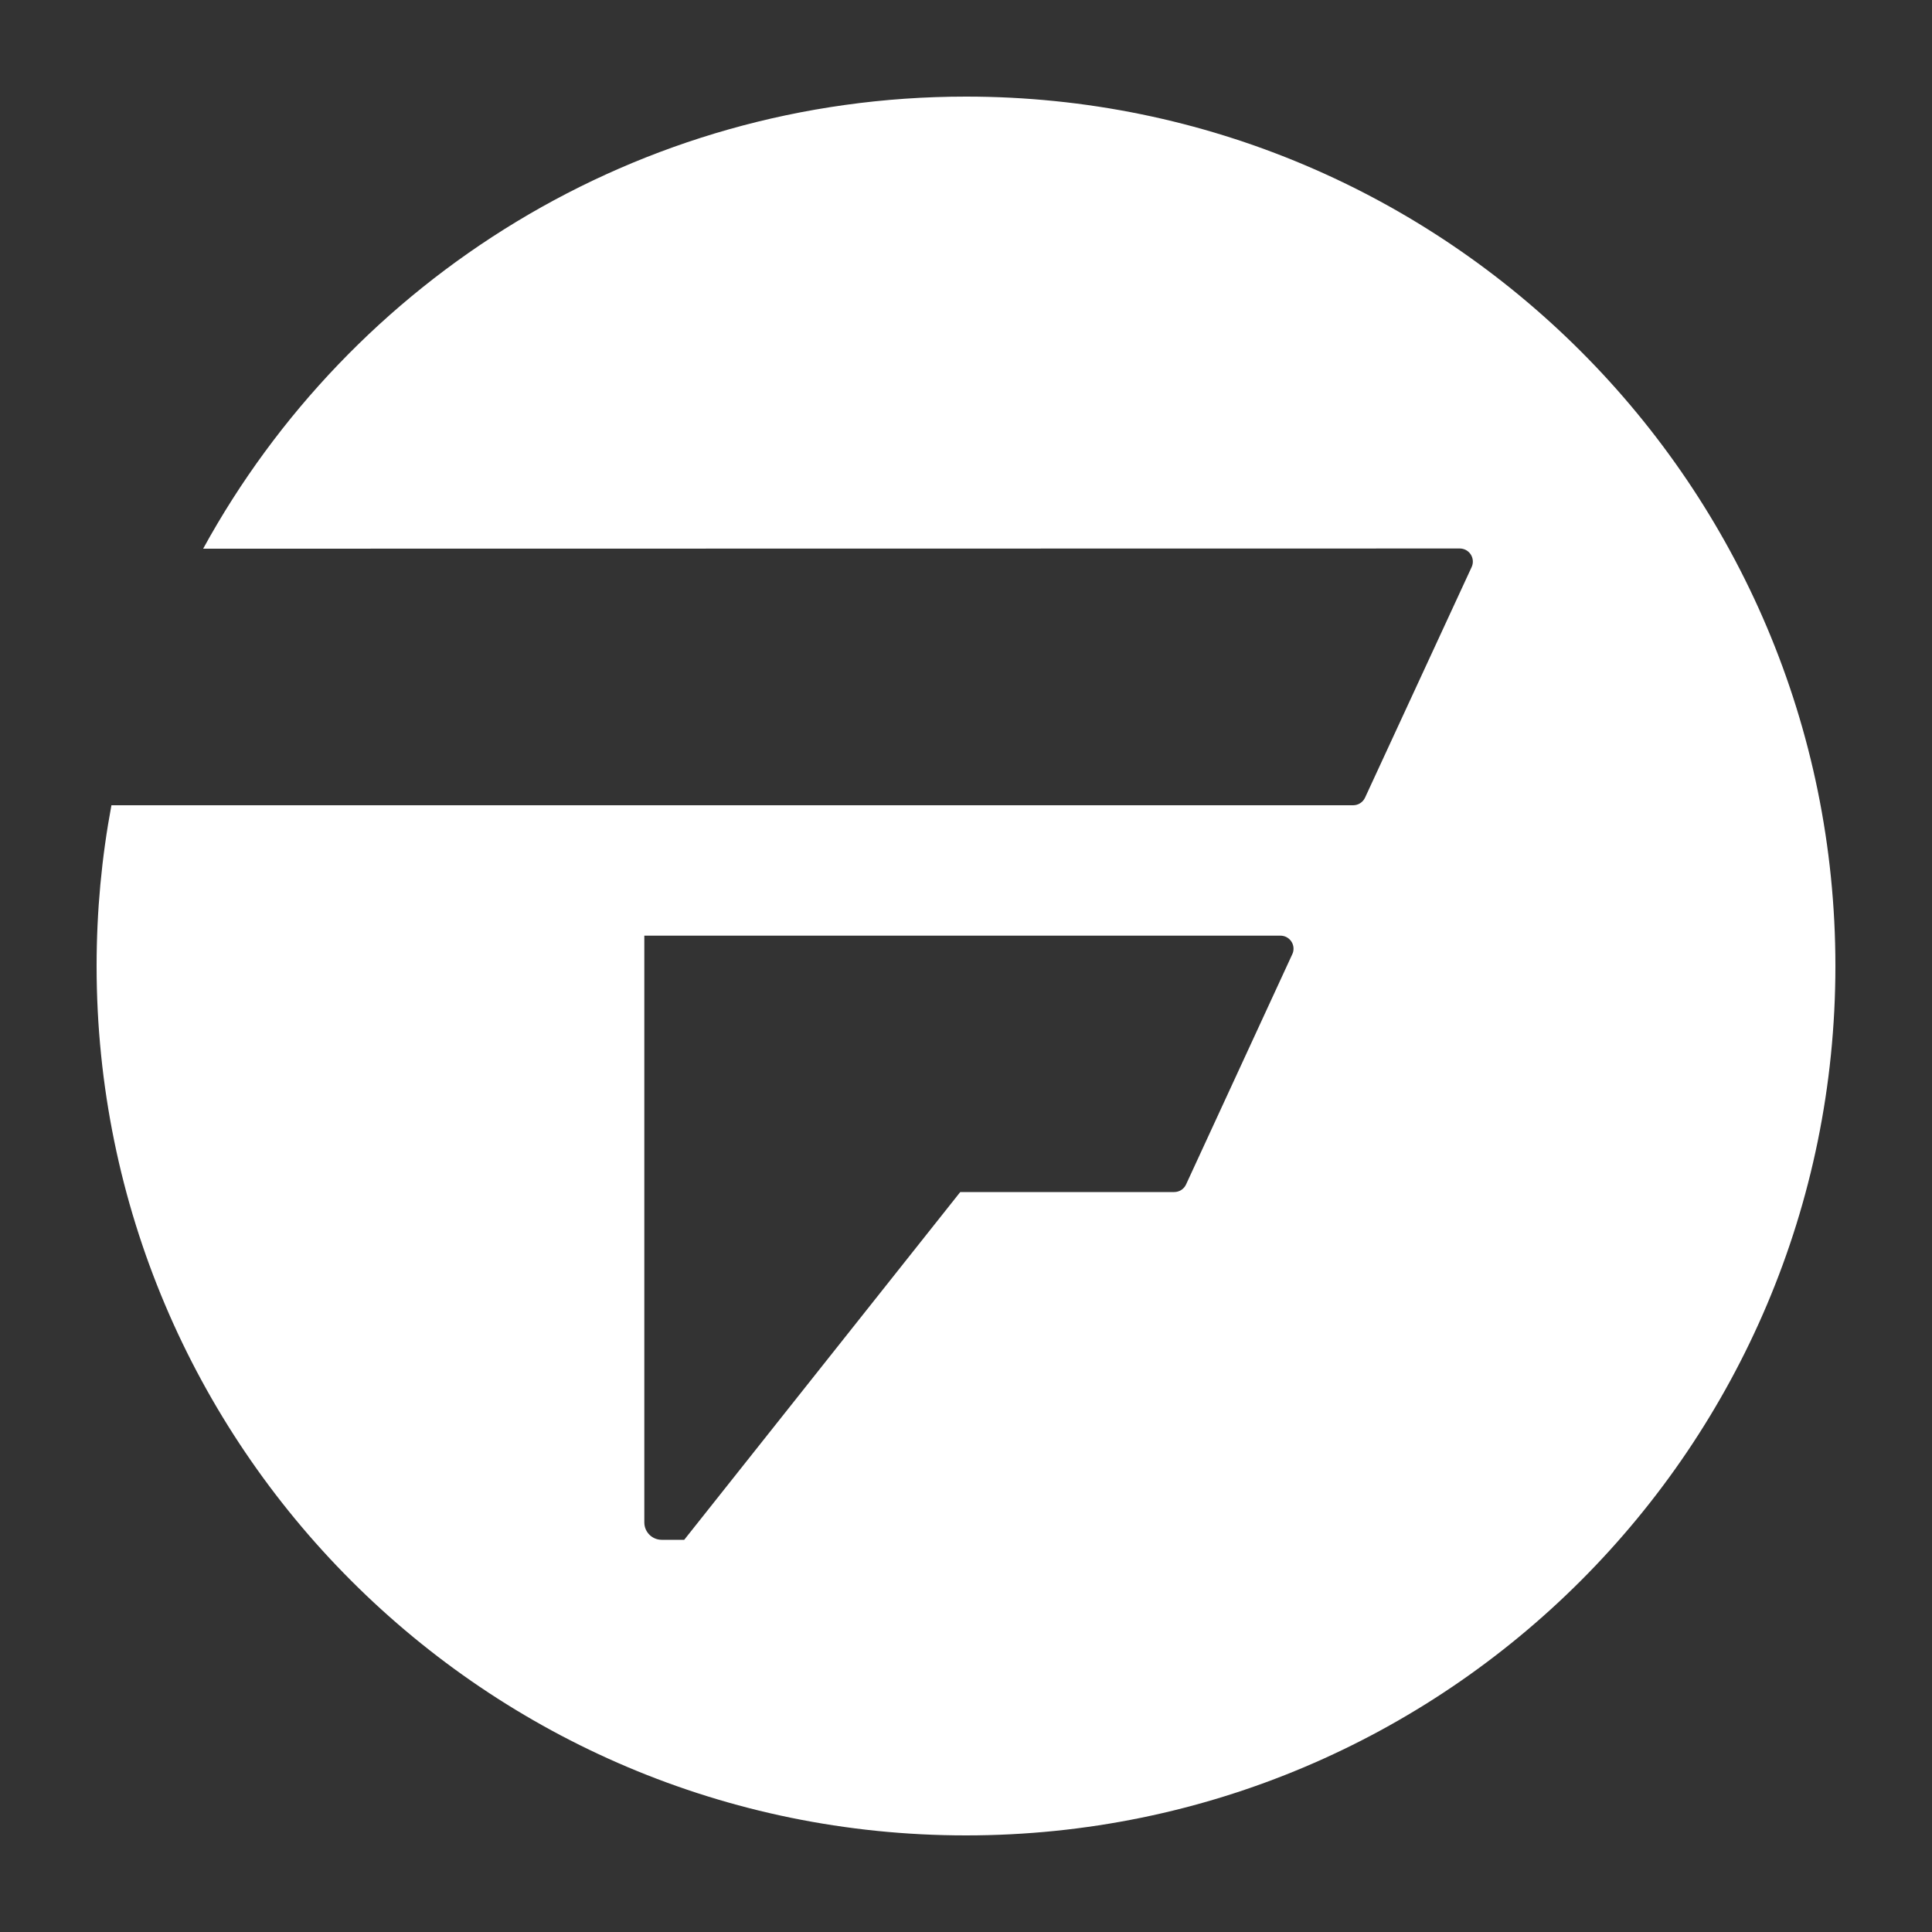 <svg width="40" height="40" viewBox="0 0 40 40" fill="none" xmlns="http://www.w3.org/2000/svg">
<rect x="0" y="0" width="40" height="40" fill="#333333" stroke="none"/>
<path fill-rule="evenodd" clip-rule="evenodd" d="M2.307 16.672H28.015C28.121 16.672 28.216 16.611 28.261 16.516L30.469 11.74C30.531 11.604 30.472 11.444 30.337 11.381C30.301 11.365 30.263 11.356 30.224 11.356L4.206 11.36C7.263 5.782 13.19 2 20 2C29.941 2 38 10.059 38 20C38 29.941 29.941 38 20 38C10.059 38 2 29.941 2 20C2 18.863 2.105 17.751 2.307 16.672ZM13.34 31.52C13.34 31.719 13.501 31.88 13.7 31.88H14.166L19.881 24.68H24.311C24.416 24.68 24.512 24.619 24.556 24.523L26.756 19.755C26.773 19.72 26.781 19.681 26.781 19.642C26.781 19.493 26.66 19.372 26.511 19.372H13.34V31.52Z" fill="white"/>
</svg>
